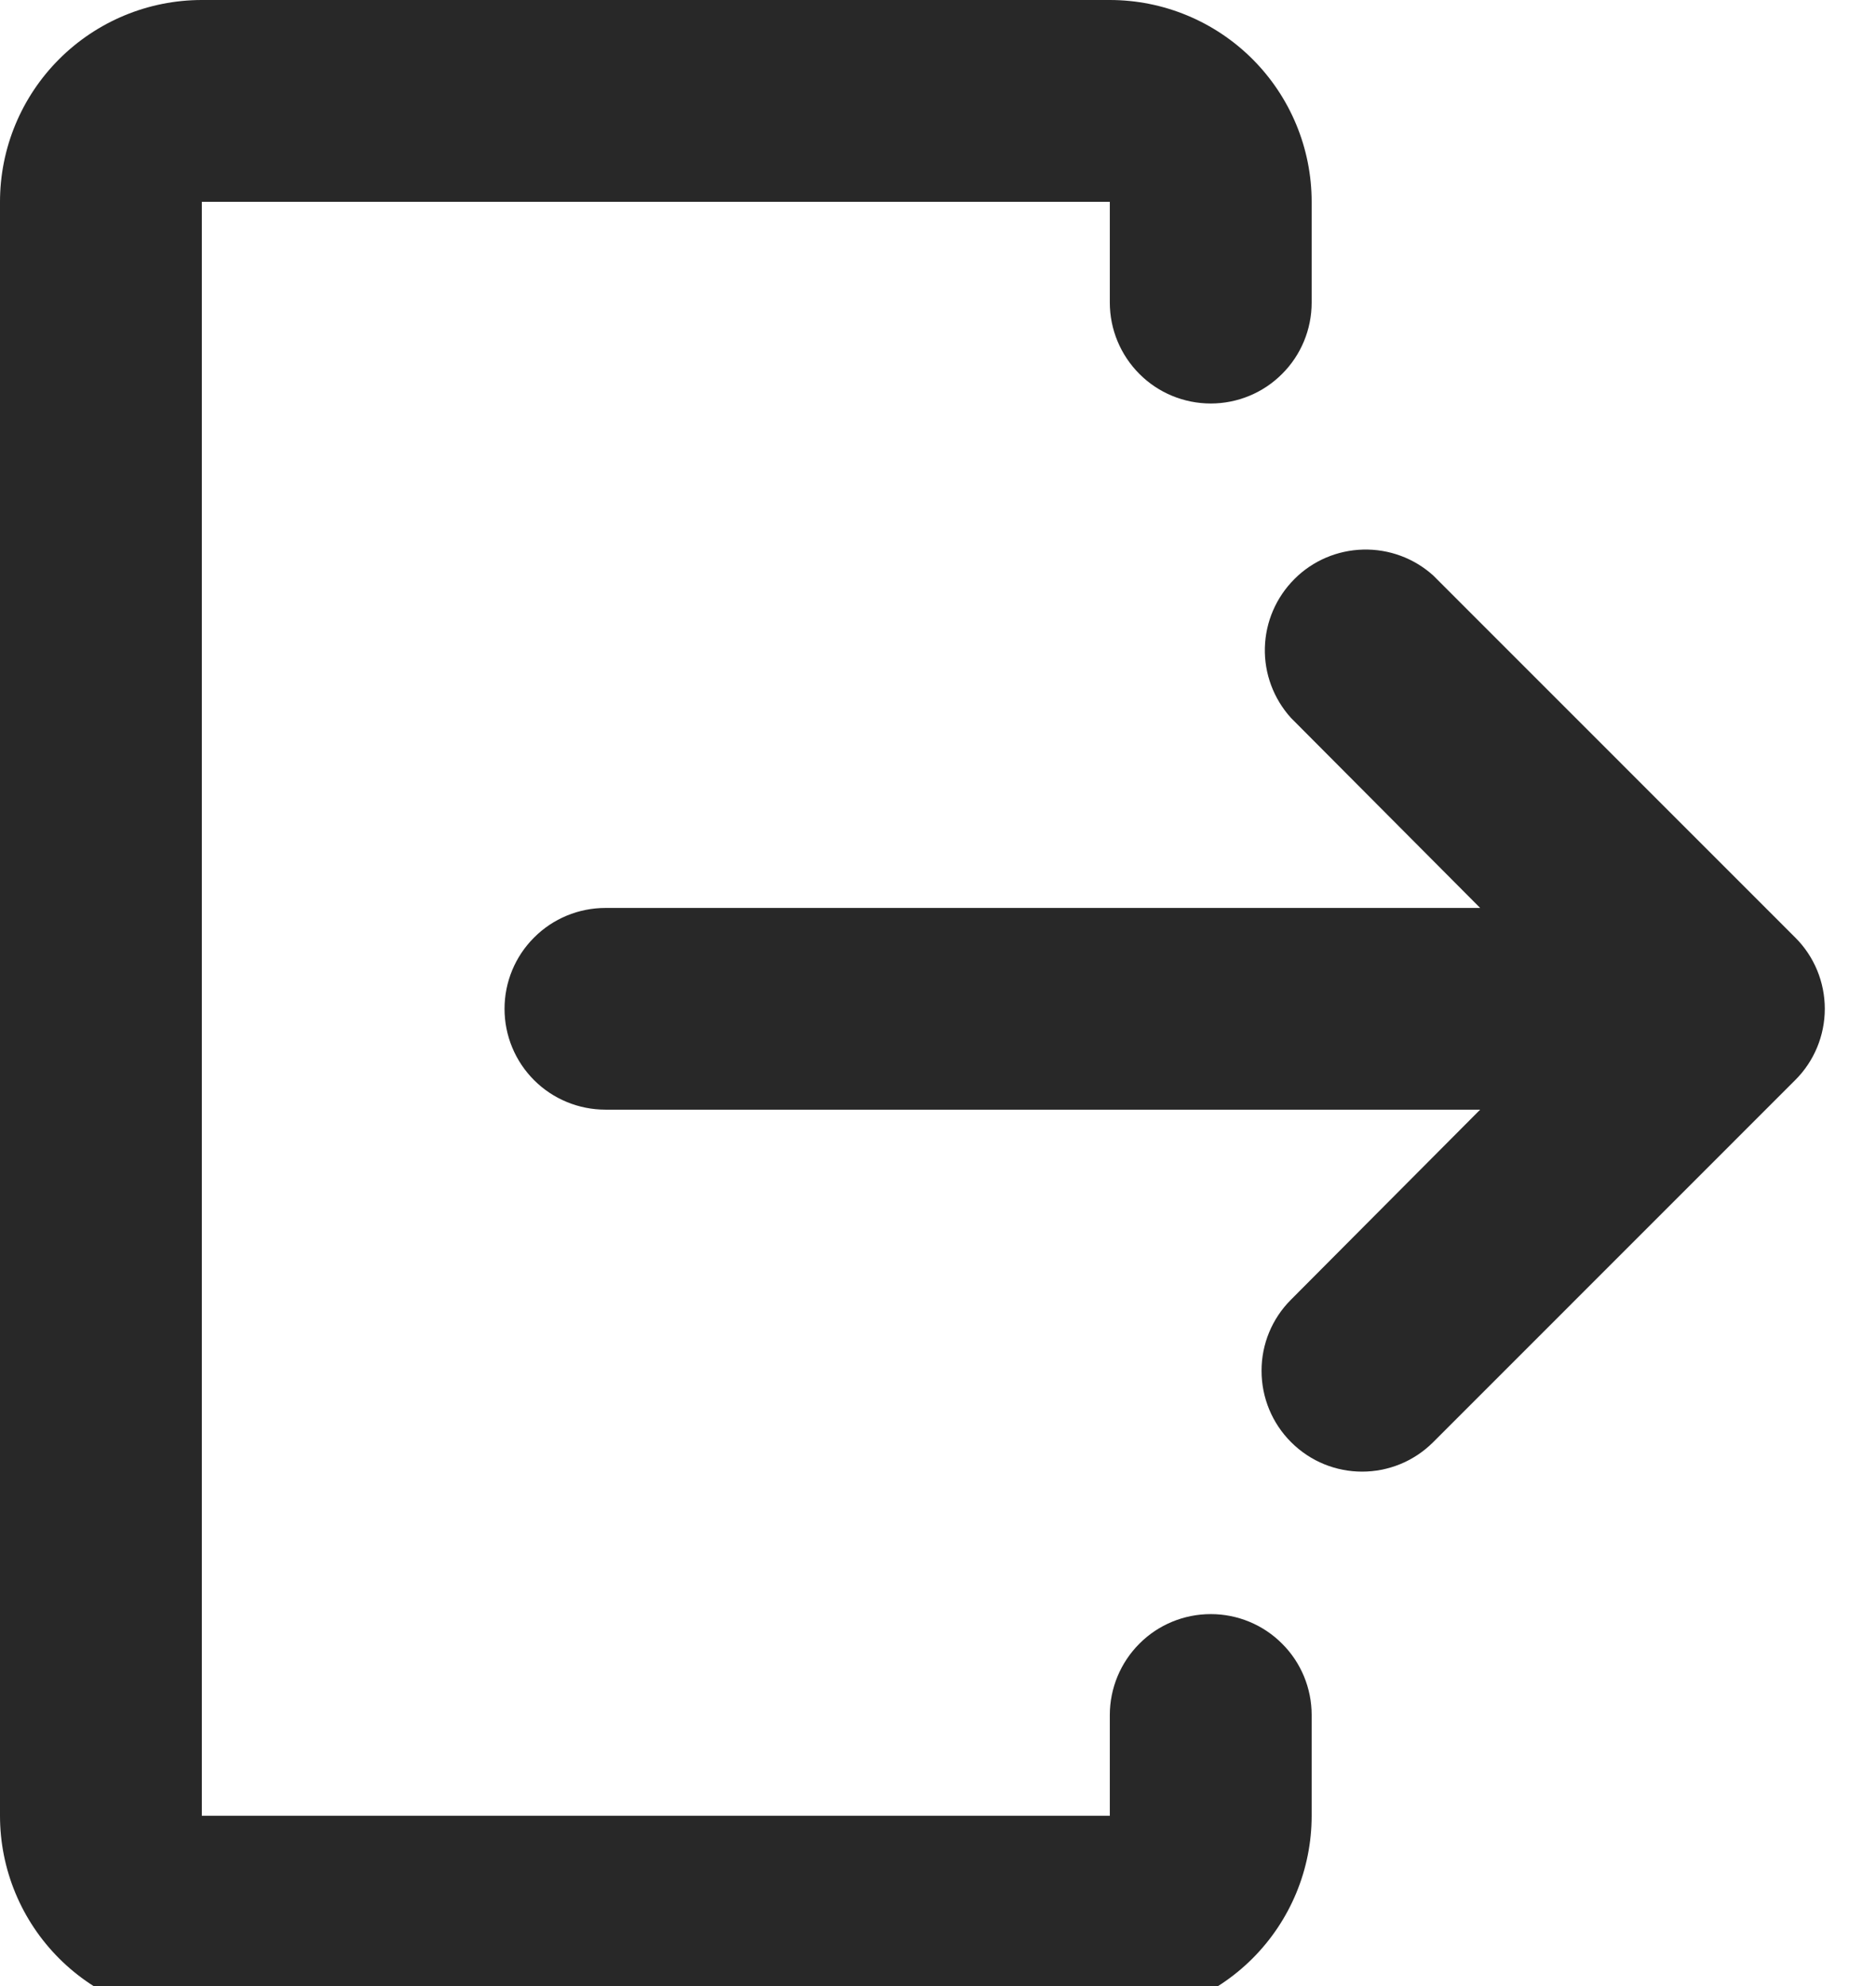 <svg width="17" height="18" viewBox="0 0 17 18" fill="none" xmlns="http://www.w3.org/2000/svg">
<path d="M1.829 0H10.057C10.542 0 11.007 0.193 11.35 0.536C11.693 0.879 11.886 1.344 11.886 1.829V2.743C11.886 2.985 11.79 3.218 11.618 3.389C11.447 3.561 11.214 3.657 10.972 3.657C10.729 3.657 10.496 3.561 10.325 3.389C10.154 3.218 10.057 2.985 10.057 2.743V1.829H1.829V16.457H10.057V15.543C10.057 15.301 10.154 15.068 10.325 14.897C10.496 14.725 10.729 14.629 10.972 14.629C11.214 14.629 11.447 14.725 11.618 14.897C11.79 15.068 11.886 15.301 11.886 15.543V16.457C11.886 16.942 11.693 17.407 11.35 17.75C11.007 18.093 10.542 18.286 10.057 18.286H1.829C1.344 18.286 0.879 18.093 0.536 17.75C0.193 17.407 0 16.942 0 16.457V1.829C0 1.344 0.193 0.879 0.536 0.536C0.879 0.193 1.344 0 1.829 0V0Z" fill="#282828"/>
<path d="M11.699 13.07C12.055 13.427 12.631 13.427 12.988 13.07L16.268 9.789C16.44 9.618 16.536 9.385 16.536 9.143C16.536 8.901 16.44 8.668 16.268 8.497L12.988 5.216C12.814 5.059 12.587 4.975 12.352 4.981C12.118 4.987 11.895 5.082 11.73 5.248C11.564 5.414 11.468 5.636 11.462 5.871C11.456 6.105 11.541 6.332 11.698 6.506L13.413 8.229H5.486C5.244 8.229 5.011 8.325 4.84 8.497C4.668 8.668 4.572 8.901 4.572 9.143C4.572 9.386 4.668 9.618 4.84 9.79C5.011 9.961 5.244 10.057 5.486 10.057H13.413L11.698 11.78C11.527 11.951 11.431 12.183 11.432 12.425C11.432 12.667 11.528 12.899 11.699 13.07Z" fill="#282828"/>
</svg>
